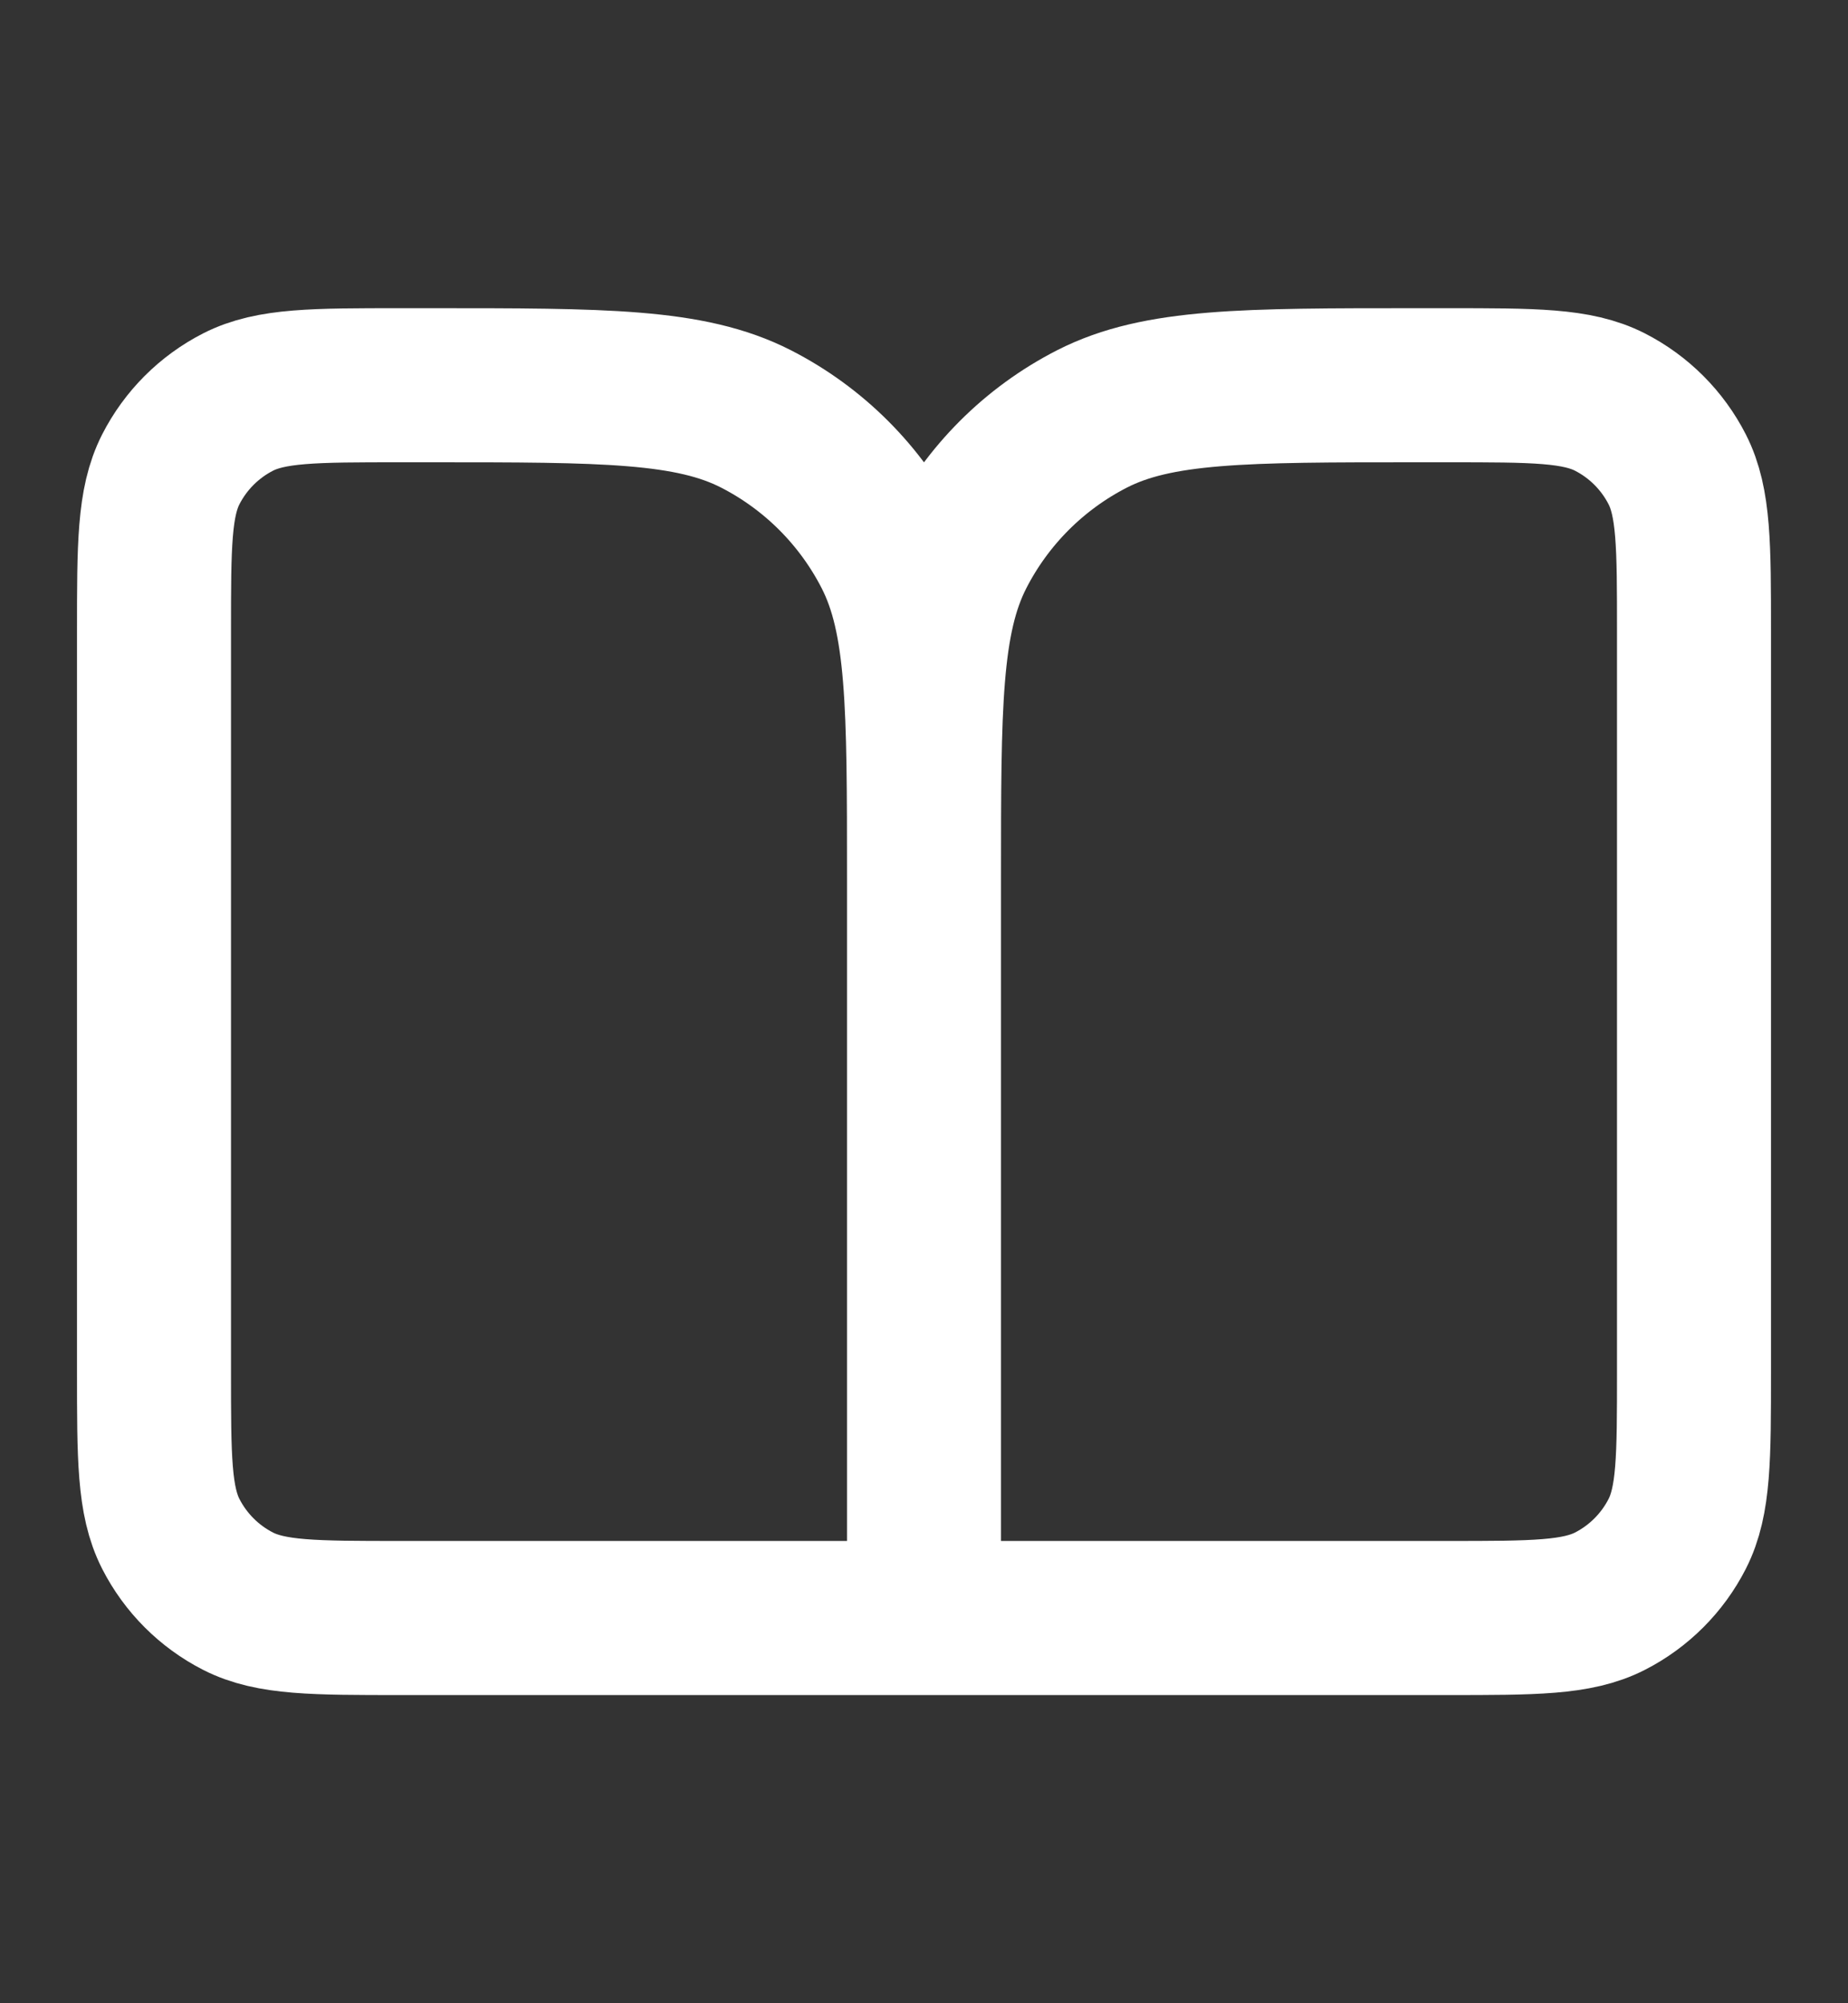 <svg width="12" height="13" viewBox="0 0 12 13" fill="none" xmlns="http://www.w3.org/2000/svg">
<rect x="0" y="0" width="12" height="13" fill="#333333" stroke="none"/>
<path d="M6 10.5H2.6C2.04 10.5 1.76 10.5 1.546 10.391C1.358 10.295 1.205 10.142 1.109 9.954C1 9.74 1 9.46 1 8.9V4.1C1 3.54 1 3.26 1.109 3.046C1.205 2.858 1.358 2.705 1.546 2.609C1.76 2.5 2.04 2.5 2.6 2.5H2.8C3.92 2.5 4.48 2.5 4.908 2.718C5.284 2.91 5.59 3.216 5.782 3.592C6 4.02 6 4.58 6 5.7M6 10.5V5.7M6 10.5H9.4C9.96 10.5 10.24 10.5 10.454 10.391C10.642 10.295 10.795 10.142 10.891 9.954C11 9.74 11 9.46 11 8.9V4.1C11 3.54 11 3.26 10.891 3.046C10.795 2.858 10.642 2.705 10.454 2.609C10.24 2.5 9.96 2.5 9.4 2.5H9.2C8.08 2.5 7.52 2.5 7.092 2.718C6.716 2.91 6.41 3.216 6.218 3.592C6 4.02 6 4.58 6 5.7" stroke="white" strokeWidth="1.3" strokeLinecap="round" strokeLinejoin="round"/>
</svg>
